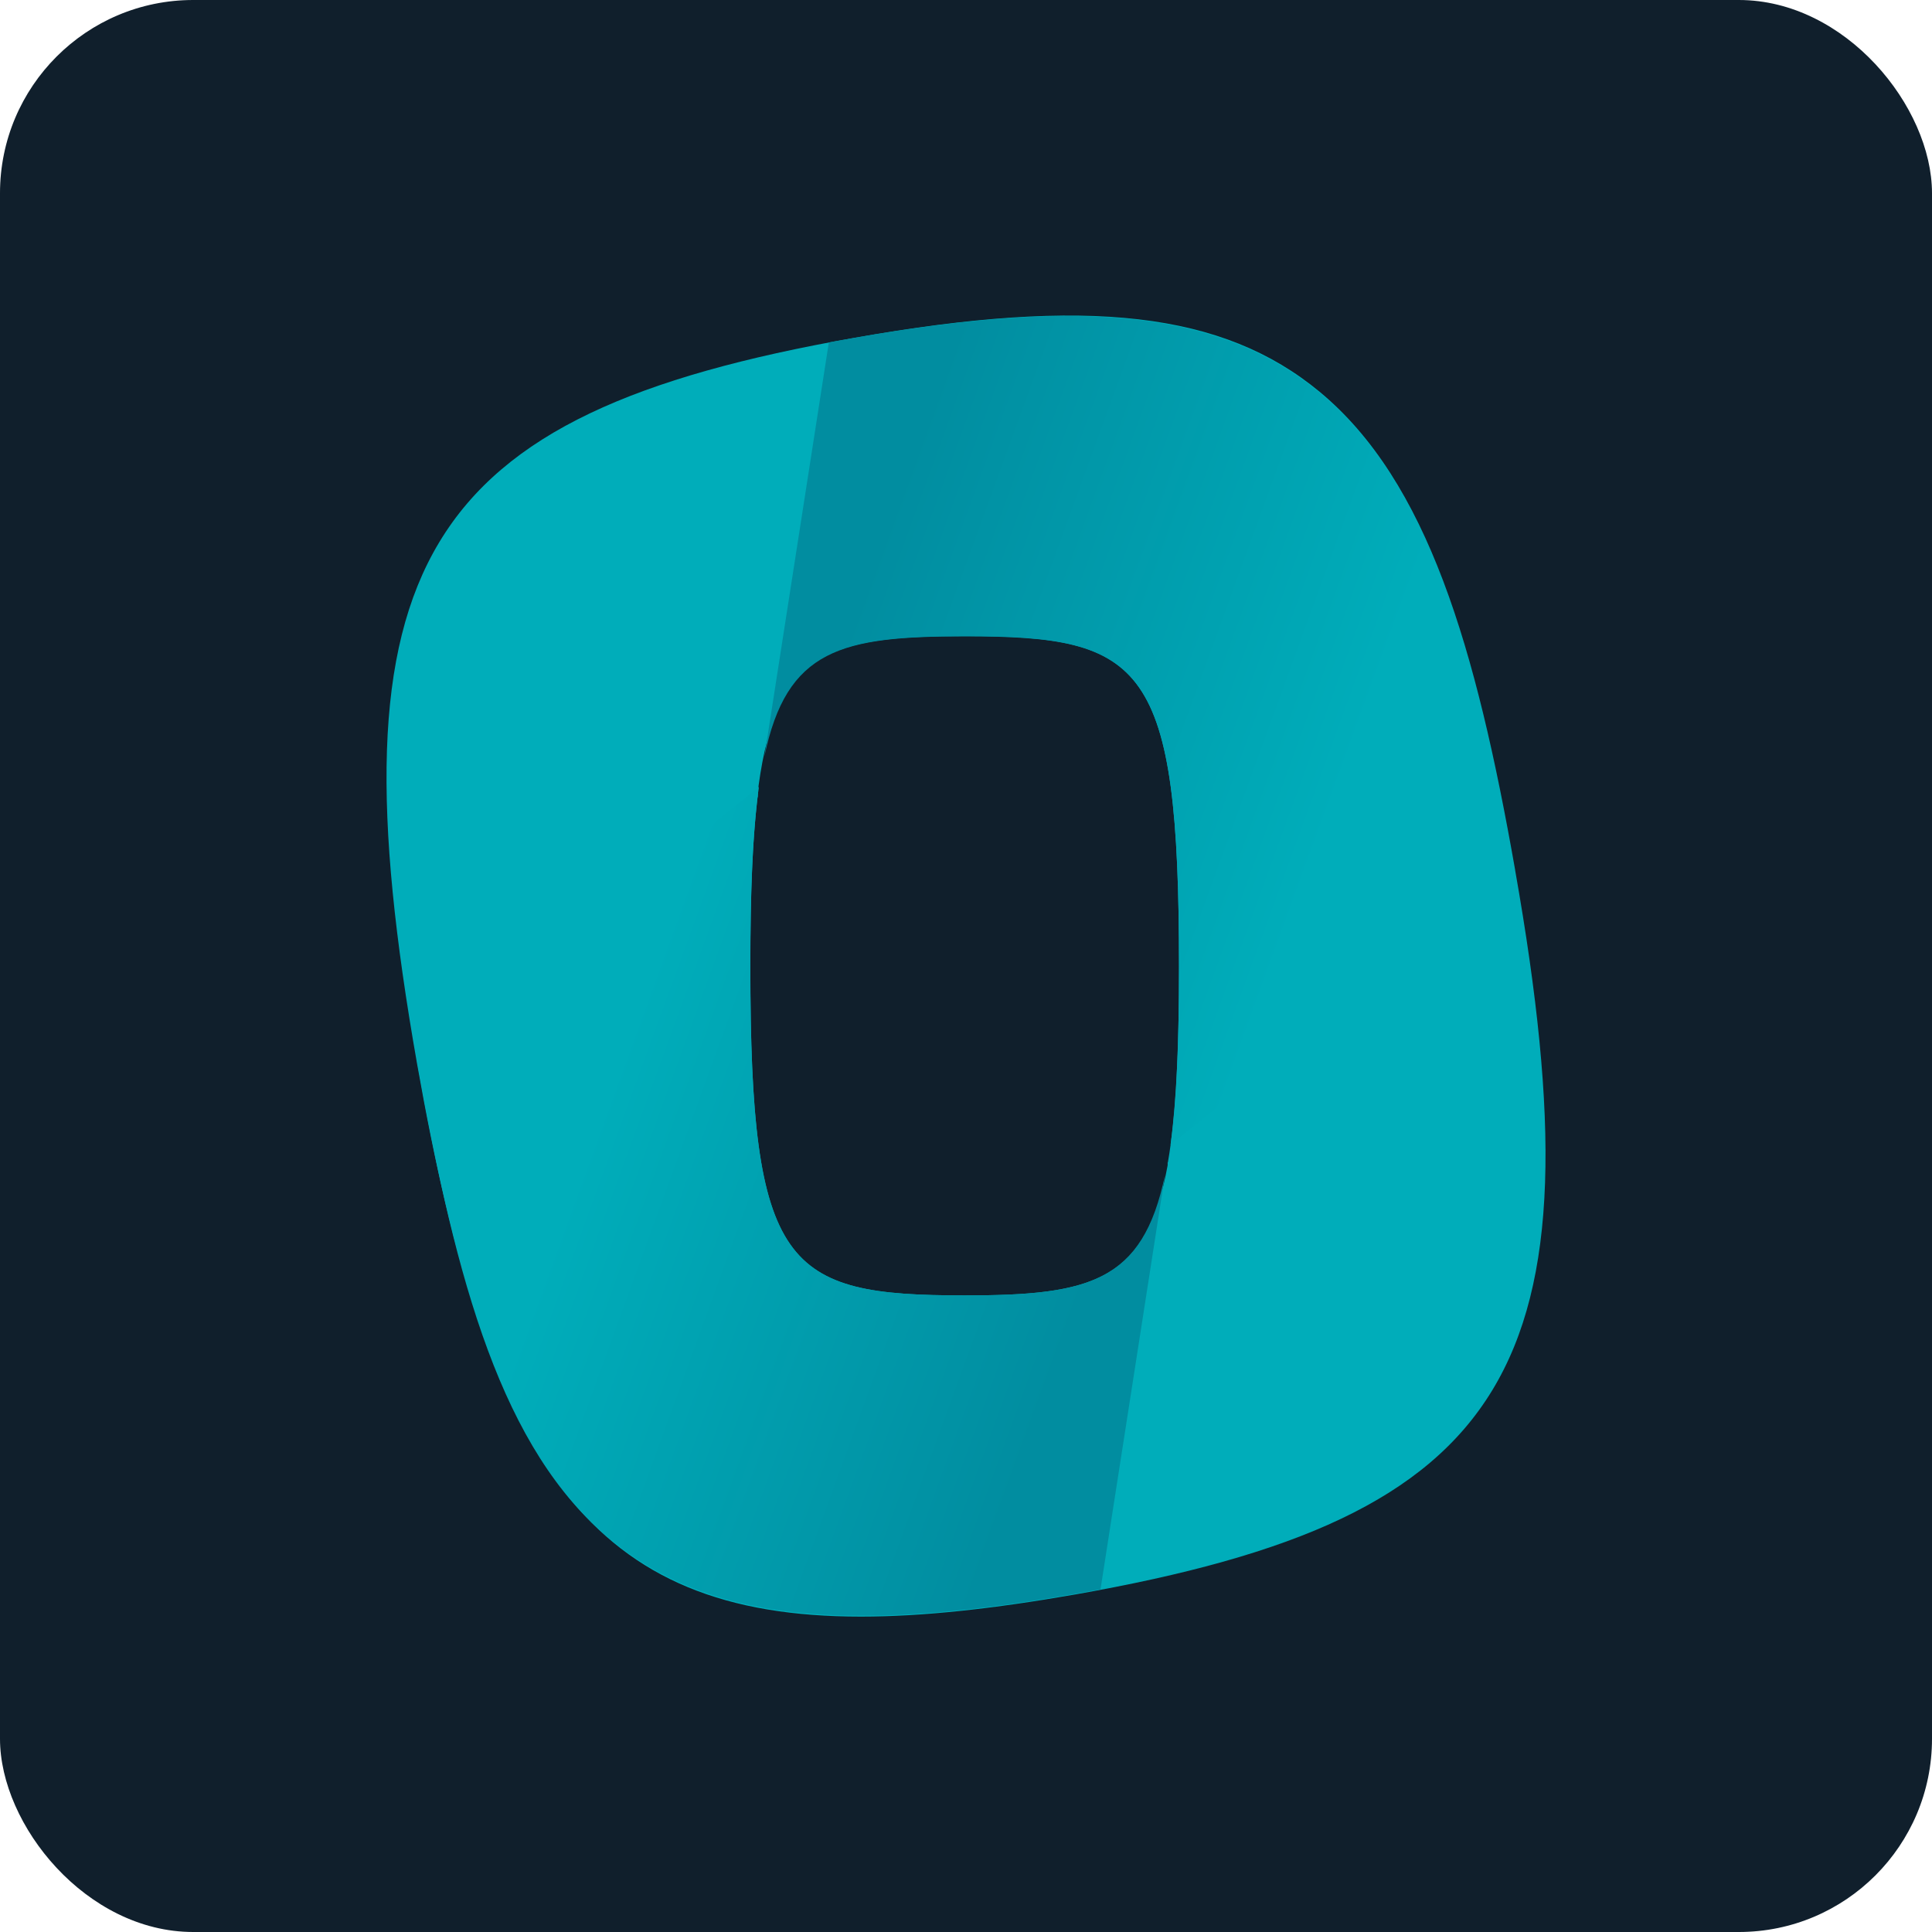 <svg xmlns="http://www.w3.org/2000/svg" xmlns:xlink="http://www.w3.org/1999/xlink" viewBox="0 0 80 80"><defs><linearGradient id="a" x1="30.78" x2="62.86" y1="23.88" y2="35.56" gradientUnits="userSpaceOnUse"><stop offset=".14" stop-color="#018da0"/><stop offset=".77" stop-color="#00adba"/></linearGradient><linearGradient xlink:href="#a" id="b" x1="7328.02" x2="7360.04" y1="2920.96" y2="2932.61" gradientTransform="rotate(-180 3688.56 1488.53)"/></defs><rect width="80" height="80" rx="8" ry="8" style="fill:#101f2c"/><path d="M62.74 36.03c-1.62-9.21-3.62-16.1-8.1-19.81-3.99-3.3-9.58-3.95-19.27-2.23-18.03 3.18-21.75 9.36-18.1 30.06 2.96 16.77 7.21 22.89 18.38 22.89 2.58 0 5.52-.33 8.89-.92 18.1-3.19 21.84-9.36 18.2-29.98Zm-31.36-3.02c0-.13.03-.32.03-.47.76-5.59 2.98-6.2 8.53-6.2 7.43 0 8.88 1.1 8.88 13.69 0 3.55-.12 6.15-.46 8.1h-.01v.12c-.87 4.81-3.12 5.39-8.4 5.39-7.43 0-8.88-1.09-8.88-13.61 0-2.92.08-5.2.3-7.02h.02Z" style="fill:#00adba"/><path d="M62.7 36.01c-1.62-9.19-3.61-16.07-8.08-19.76-3.98-3.29-9.56-3.96-19.23-2.26-.2.04-.88.15-1.07.19l-2.67 17.16c.92-4.47 3.19-4.99 8.31-4.99 7.41 0 8.86 1.1 8.86 13.66 0 3.14-.1 5.53-.35 7.39l14.24-11.39Z" style="fill:url(#a)"/><path d="M17.27 43.95c1.62 9.19 3.53 16.1 8 19.79 3.98 3.29 9.56 3.96 19.23 2.26.2-.04.88-.15 1.07-.19l2.67-17.16c-.92 4.47-3.19 4.99-8.31 4.99-7.41 0-8.86-1.1-8.86-13.66 0-3.14.1-5.53.35-7.39L17.27 43.96Z" style="fill:url(#b)"/></svg>